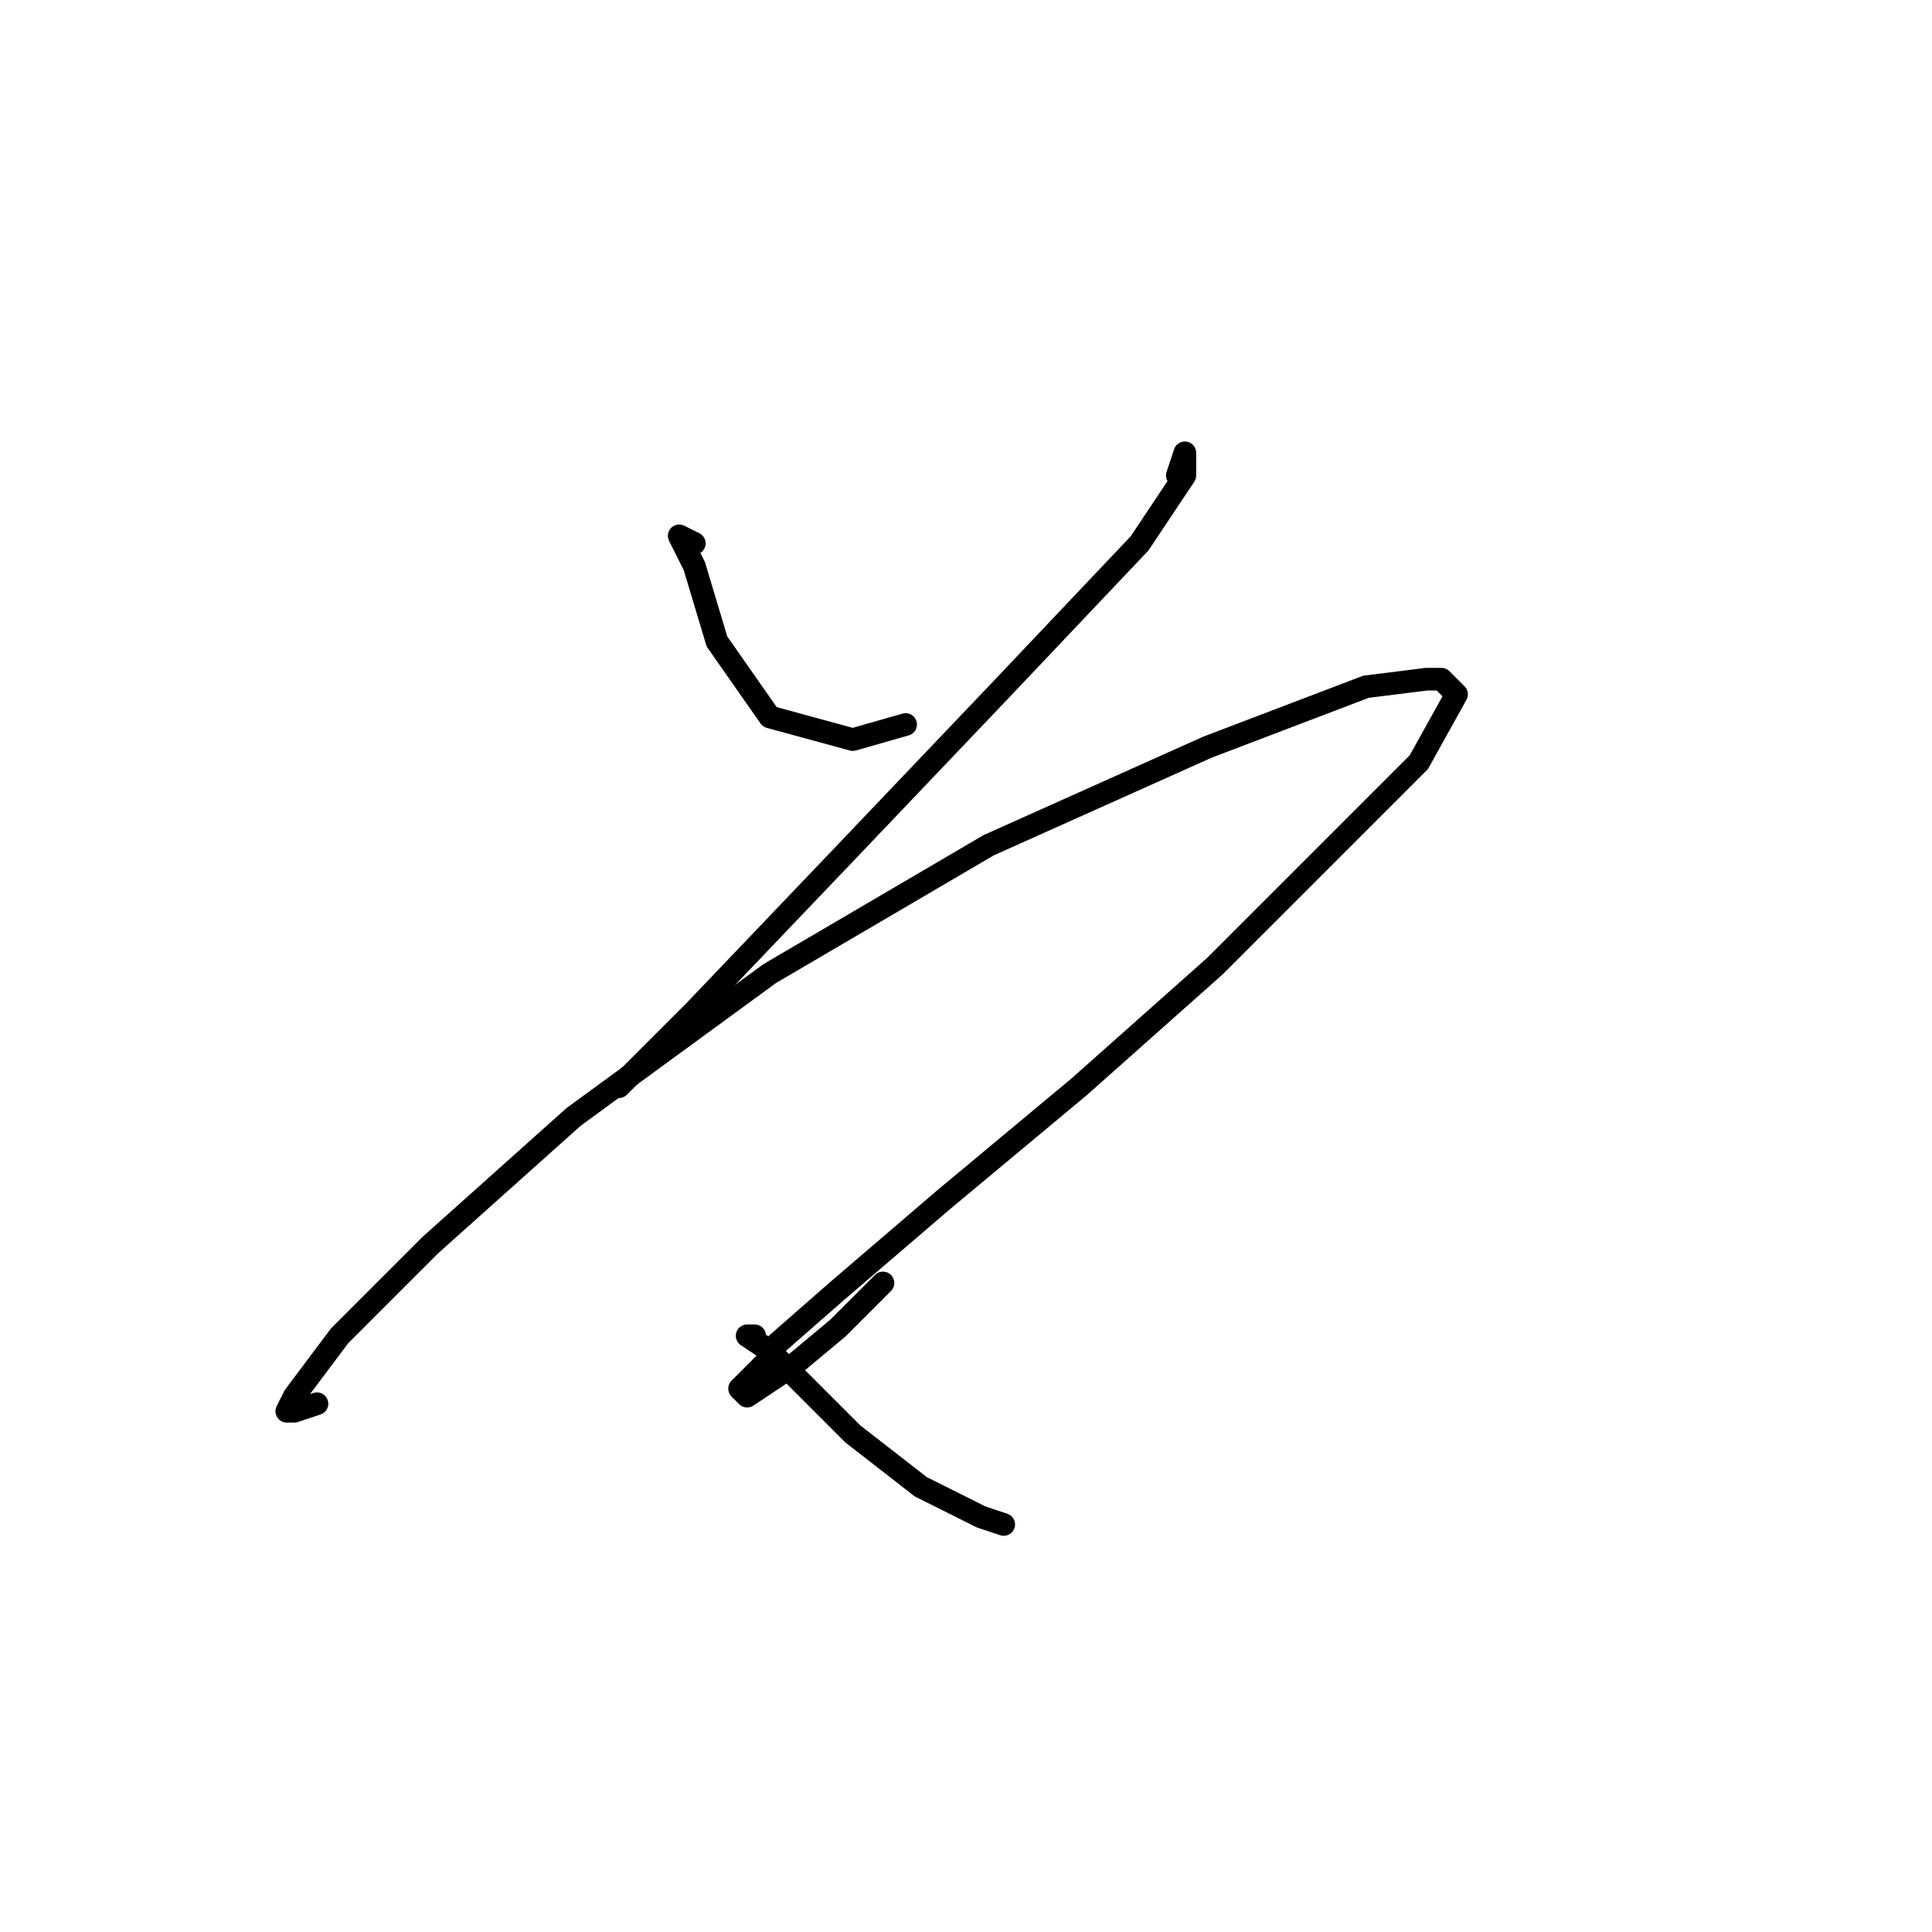 <?xml version="1.0" standalone="no"?>
    <svg width="256" height="256" xmlns="http://www.w3.org/2000/svg" version="1.1">
    <polyline stroke="black" stroke-width="3" stroke-linecap="round" fill="transparent" stroke-linejoin="round" points="92 72 90 71 91 73 92 75 95 85 102 95 113 98 120 96 120 96 " />
        <polyline stroke="black" stroke-width="3" stroke-linecap="round" fill="transparent" stroke-linejoin="round" points="156 63 157 60 157 63 151 72 133 91 113 112 92 134 82 144 82 144 " />
        <polyline stroke="black" stroke-width="3" stroke-linecap="round" fill="transparent" stroke-linejoin="round" points="42 186 39 187 38 187 39 185 45 177 57 165 76 148 102 129 131 112 160 99 181 91 189 90 191 90 193 92 188 101 176 113 161 128 143 144 125 159 111 171 103 178 102 180 98 184 99 185 105 181 111 176 115 172 117 170 117 170 " />
        <polyline stroke="black" stroke-width="3" stroke-linecap="round" fill="transparent" stroke-linejoin="round" points="100 177 99 177 102 179 106 183 113 190 122 197 130 201 133 202 133 202 " />
        </svg>